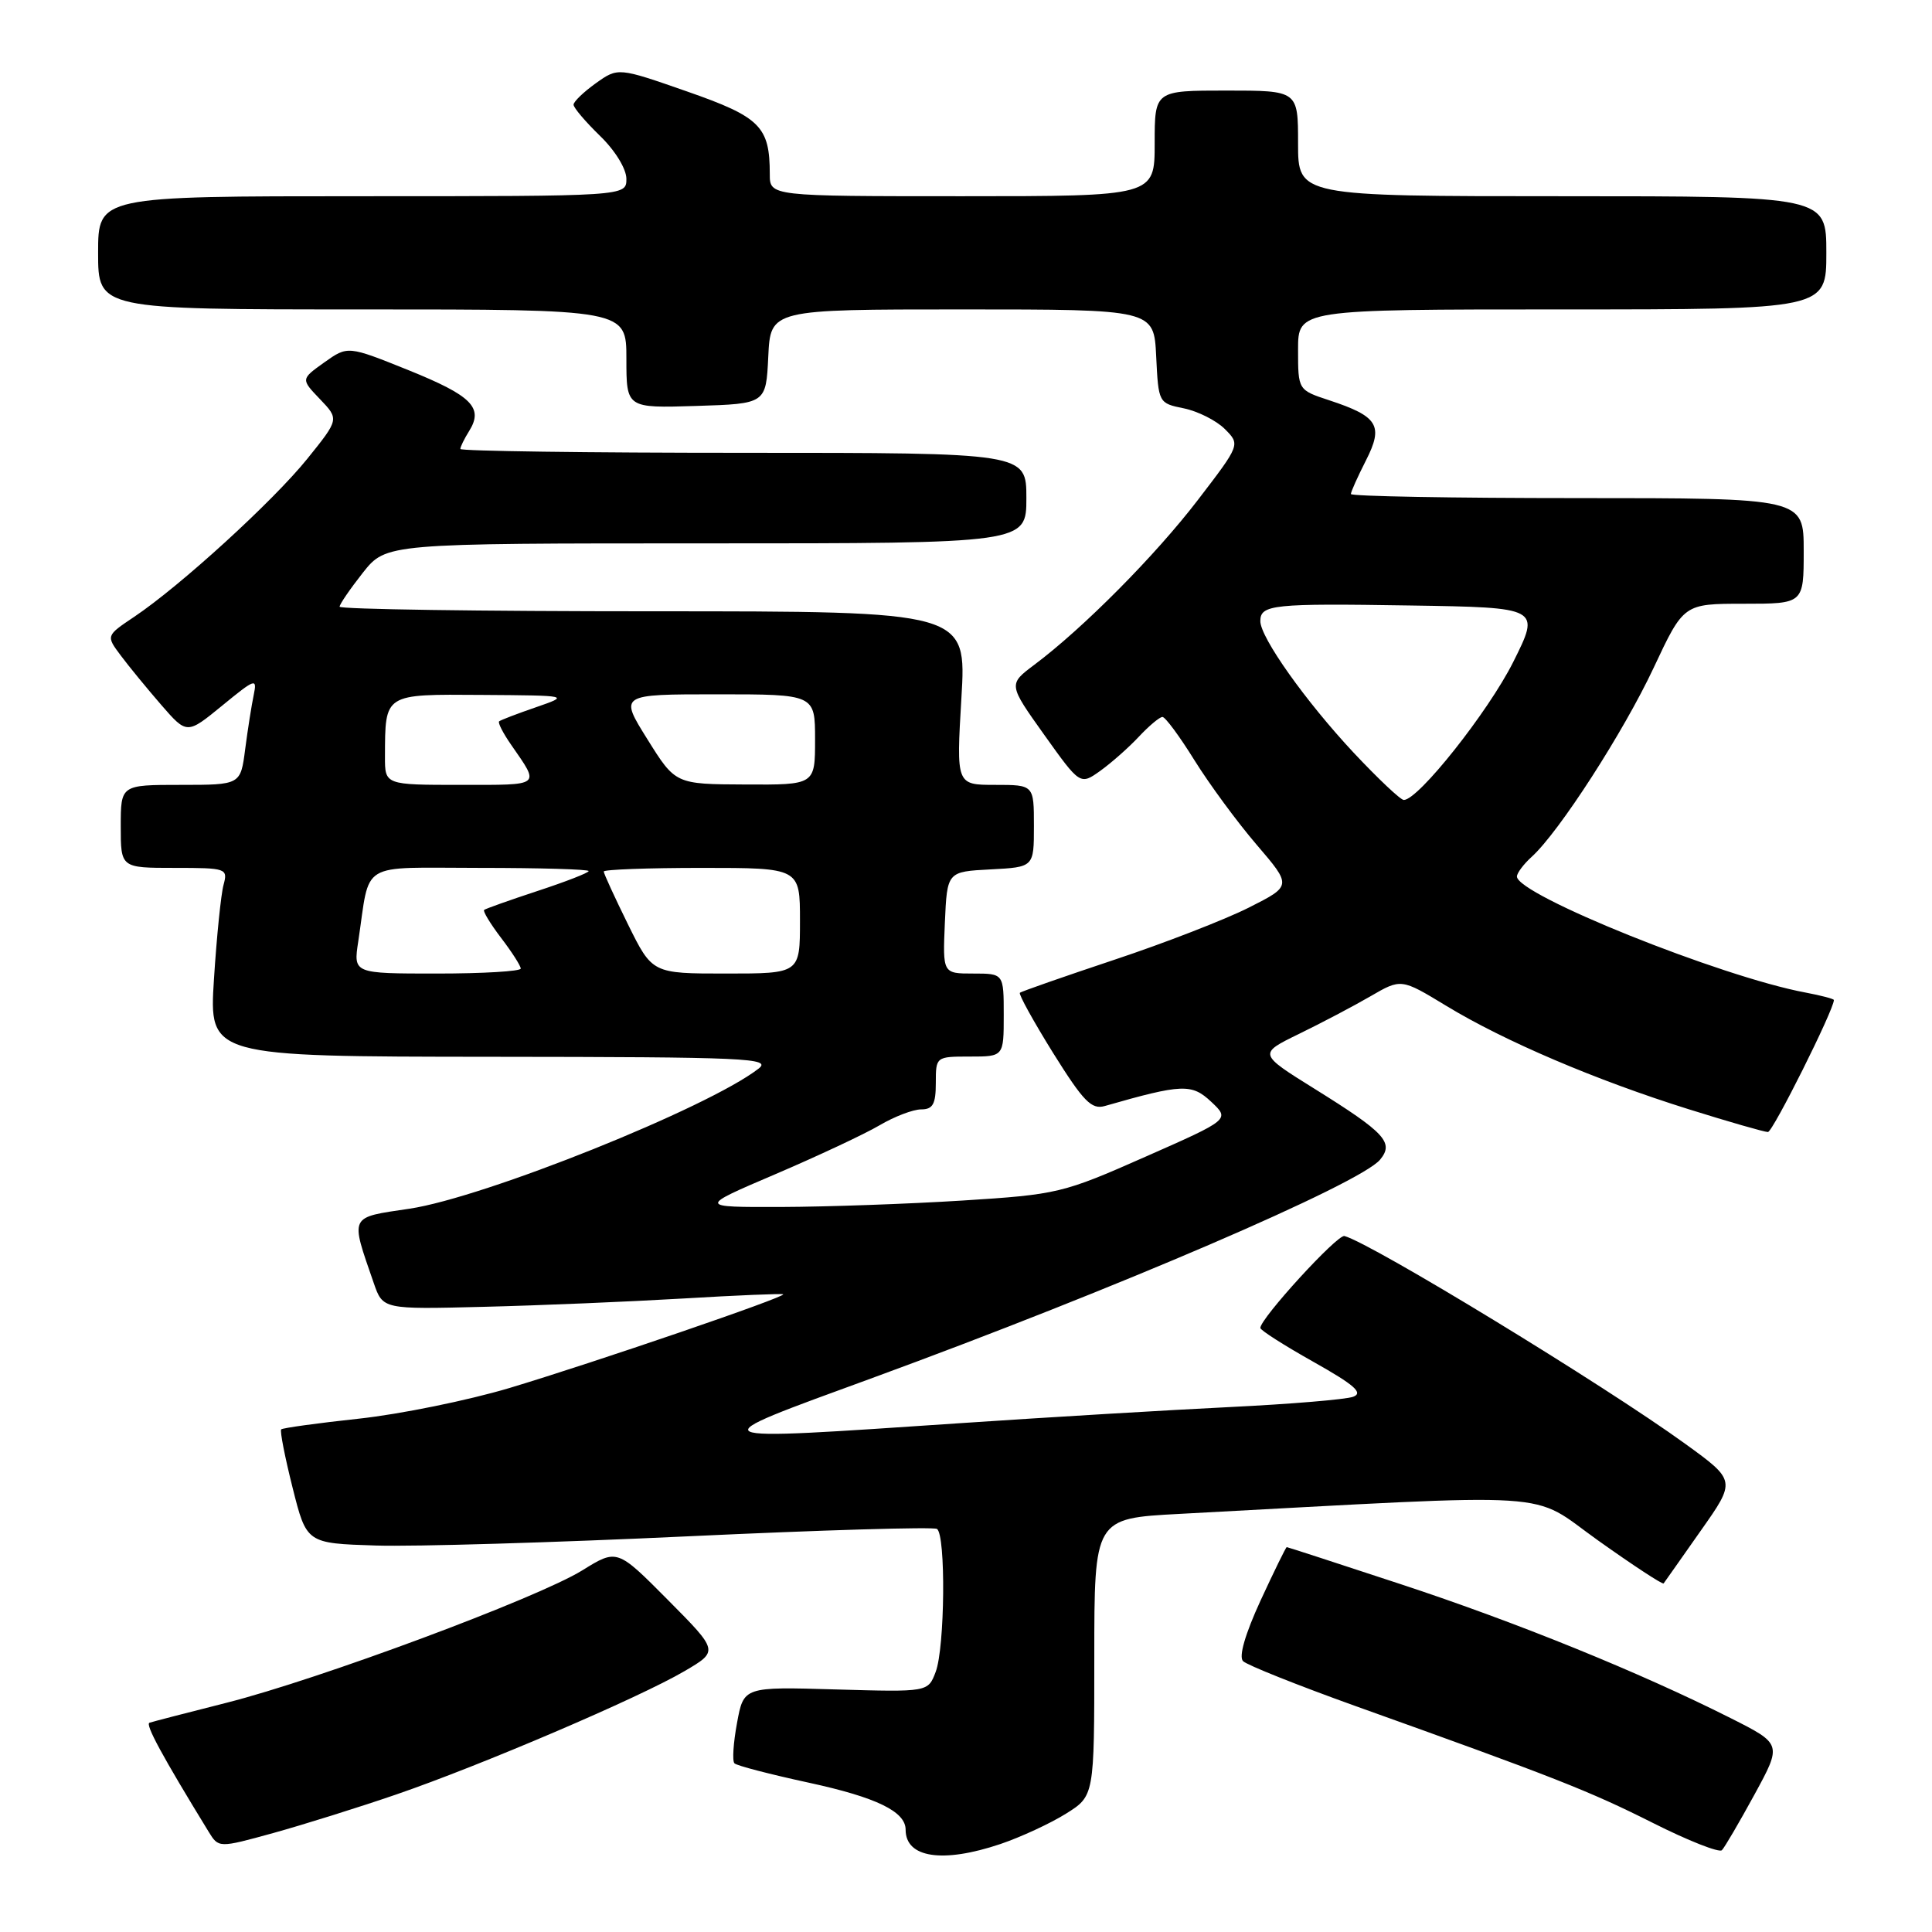 <?xml version="1.0" encoding="UTF-8" standalone="no"?>
<!DOCTYPE svg PUBLIC "-//W3C//DTD SVG 1.1//EN" "http://www.w3.org/Graphics/SVG/1.1/DTD/svg11.dtd" >
<svg xmlns="http://www.w3.org/2000/svg" xmlns:xlink="http://www.w3.org/1999/xlink" version="1.1" viewBox="0 0 256 256">
 <g >
 <path fill="currentColor"
d=" M 132.57 244.34 C 135.28 243.42 139.19 241.61 141.25 240.32 C 145.00 237.97 145.00 237.97 145.00 219.59 C 145.00 201.20 145.00 201.20 156.25 200.60 C 207.85 197.85 202.44 197.50 211.77 204.13 C 216.41 207.43 220.31 209.99 220.44 209.81 C 220.56 209.64 222.78 206.51 225.35 202.84 C 230.04 196.19 230.04 196.19 223.27 191.29 C 212.54 183.52 181.80 164.78 178.15 163.78 C 177.22 163.52 167.00 174.70 167.00 175.96 C 167.00 176.26 170.17 178.28 174.05 180.46 C 179.49 183.52 180.68 184.57 179.30 185.08 C 178.31 185.44 170.97 186.05 163.00 186.44 C 155.03 186.83 139.05 187.78 127.50 188.56 C 91.73 190.96 92.14 191.17 115.62 182.58 C 147.79 170.80 180.23 156.85 182.87 153.66 C 184.74 151.40 183.54 150.10 174.23 144.30 C 166.73 139.63 166.73 139.63 172.12 137.00 C 175.08 135.56 179.34 133.32 181.58 132.02 C 185.66 129.65 185.66 129.65 191.64 133.28 C 199.34 137.96 211.52 143.15 223.73 146.97 C 229.06 148.64 233.80 150.00 234.26 150.00 C 234.90 150.00 243.00 133.80 243.00 132.51 C 243.00 132.35 241.31 131.91 239.25 131.52 C 228.03 129.43 201.00 118.56 201.00 116.14 C 201.00 115.69 201.88 114.51 202.95 113.54 C 206.57 110.27 215.12 97.01 219.12 88.48 C 223.10 80.00 223.10 80.00 231.05 80.00 C 239.00 80.00 239.00 80.00 239.00 73.00 C 239.00 66.00 239.00 66.00 209.00 66.00 C 192.50 66.00 179.00 65.76 179.00 65.46 C 179.00 65.16 179.90 63.17 180.99 61.02 C 183.35 56.39 182.62 55.18 176.13 53.04 C 172.00 51.68 172.00 51.68 172.00 46.34 C 172.00 41.00 172.00 41.00 207.00 41.00 C 242.00 41.00 242.00 41.00 242.00 33.50 C 242.00 26.00 242.00 26.00 207.00 26.00 C 172.00 26.00 172.00 26.00 172.00 19.00 C 172.00 12.00 172.00 12.00 162.50 12.00 C 153.00 12.00 153.00 12.00 153.00 19.00 C 153.00 26.00 153.00 26.00 127.50 26.00 C 102.00 26.00 102.00 26.00 102.00 23.07 C 102.00 16.76 100.75 15.51 91.04 12.12 C 81.90 8.93 81.90 8.93 78.95 11.03 C 77.33 12.19 76.00 13.47 76.00 13.87 C 76.00 14.28 77.58 16.13 79.50 18.00 C 81.51 19.94 83.00 22.38 83.00 23.70 C 83.00 26.00 83.00 26.00 48.00 26.00 C 13.00 26.00 13.00 26.00 13.00 33.50 C 13.00 41.00 13.00 41.00 48.00 41.00 C 83.00 41.00 83.00 41.00 83.00 47.54 C 83.00 54.08 83.00 54.08 92.25 53.79 C 101.50 53.50 101.50 53.50 101.80 47.25 C 102.10 41.00 102.10 41.00 127.50 41.00 C 152.90 41.00 152.90 41.00 153.20 47.21 C 153.50 53.39 153.52 53.43 156.87 54.11 C 158.72 54.49 161.17 55.72 162.30 56.85 C 164.35 58.91 164.35 58.91 158.73 66.24 C 153.11 73.58 143.53 83.24 137.05 88.09 C 133.60 90.68 133.60 90.68 138.36 97.36 C 143.13 104.04 143.13 104.04 145.82 102.12 C 147.29 101.06 149.59 99.03 150.92 97.60 C 152.26 96.17 153.66 95.00 154.03 95.00 C 154.41 95.00 156.32 97.59 158.28 100.75 C 160.25 103.91 163.95 108.95 166.52 111.94 C 171.18 117.38 171.18 117.38 165.48 120.26 C 162.35 121.84 154.32 124.96 147.64 127.18 C 140.96 129.41 135.34 131.37 135.14 131.55 C 134.95 131.73 136.93 135.32 139.54 139.52 C 143.56 145.95 144.63 147.06 146.40 146.55 C 156.66 143.61 157.91 143.57 160.49 145.99 C 162.98 148.33 162.98 148.33 151.74 153.29 C 140.82 158.12 140.13 158.28 127.50 159.08 C 120.35 159.53 109.55 159.91 103.50 159.93 C 92.50 159.96 92.50 159.96 102.73 155.59 C 108.36 153.18 114.57 150.27 116.54 149.11 C 118.51 147.95 120.99 147.00 122.06 147.00 C 123.61 147.00 124.00 146.30 124.00 143.50 C 124.00 140.02 124.02 140.00 128.50 140.00 C 133.00 140.00 133.00 140.00 133.00 134.50 C 133.00 129.00 133.00 129.00 128.95 129.00 C 124.91 129.00 124.91 129.00 125.20 122.25 C 125.50 115.50 125.50 115.50 131.25 115.20 C 137.00 114.90 137.00 114.90 137.00 109.45 C 137.00 104.00 137.00 104.00 131.85 104.00 C 126.71 104.00 126.71 104.00 127.39 92.50 C 128.08 81.00 128.08 81.00 86.54 81.00 C 63.69 81.00 45.00 80.73 45.00 80.39 C 45.00 80.06 46.39 78.04 48.08 75.89 C 51.17 72.00 51.17 72.00 93.58 72.00 C 136.00 72.00 136.00 72.00 136.00 66.00 C 136.00 60.00 136.00 60.00 98.50 60.00 C 77.88 60.00 61.00 59.77 61.00 59.49 C 61.00 59.20 61.52 58.14 62.16 57.12 C 64.10 54.02 62.52 52.44 54.13 49.05 C 46.08 45.81 46.08 45.81 42.97 48.02 C 39.86 50.24 39.86 50.24 42.40 52.89 C 44.94 55.55 44.94 55.55 40.72 60.79 C 36.20 66.40 23.89 77.64 17.77 81.74 C 14.04 84.24 14.04 84.24 16.01 86.87 C 17.09 88.32 19.51 91.26 21.37 93.41 C 24.77 97.32 24.77 97.32 29.45 93.49 C 33.83 89.90 34.09 89.81 33.62 92.08 C 33.34 93.41 32.83 96.64 32.49 99.25 C 31.88 104.00 31.88 104.00 23.94 104.00 C 16.00 104.00 16.00 104.00 16.00 109.50 C 16.00 115.00 16.00 115.00 23.12 115.00 C 30.01 115.00 30.21 115.07 29.62 117.25 C 29.28 118.49 28.71 124.11 28.35 129.75 C 27.70 140.00 27.70 140.00 65.10 140.03 C 99.06 140.06 102.32 140.21 100.50 141.61 C 93.79 146.81 64.21 158.67 54.26 160.16 C 46.19 161.36 46.39 160.94 49.52 170.00 C 50.73 173.50 50.73 173.50 64.11 173.16 C 71.48 172.98 83.35 172.48 90.50 172.06 C 97.65 171.63 103.62 171.39 103.78 171.50 C 104.20 171.83 78.76 180.54 67.50 183.92 C 62.00 185.56 53.03 187.39 47.56 187.98 C 42.09 188.57 37.46 189.21 37.26 189.40 C 37.07 189.60 37.75 193.07 38.77 197.13 C 40.62 204.50 40.62 204.50 49.81 204.79 C 54.87 204.95 73.47 204.40 91.15 203.57 C 108.83 202.74 123.68 202.30 124.15 202.59 C 125.34 203.33 125.21 218.31 123.98 221.54 C 122.97 224.21 122.97 224.21 110.76 223.86 C 98.54 223.50 98.54 223.50 97.66 228.30 C 97.17 230.94 97.01 233.35 97.32 233.65 C 97.62 233.96 102.06 235.11 107.19 236.22 C 116.16 238.17 120.00 240.04 120.00 242.45 C 120.00 246.18 124.92 246.92 132.57 244.34 Z  M 232.47 237.80 C 236.13 231.09 236.13 231.09 229.28 227.64 C 217.24 221.58 200.92 214.95 185.60 209.91 C 177.41 207.21 170.61 205.00 170.50 205.00 C 170.39 205.00 168.83 208.19 167.03 212.08 C 164.98 216.54 164.12 219.52 164.71 220.11 C 165.23 220.63 171.92 223.30 179.58 226.05 C 206.10 235.54 210.54 237.29 219.00 241.54 C 223.68 243.90 227.80 245.52 228.16 245.16 C 228.52 244.80 230.46 241.48 232.47 237.80 Z  M 52.50 237.78 C 63.74 233.92 84.67 224.97 90.69 221.44 C 95.23 218.78 95.23 218.78 88.50 212.00 C 81.77 205.22 81.77 205.22 77.14 208.09 C 71.17 211.77 42.29 222.52 30.00 225.63 C 24.77 226.95 20.19 228.14 19.81 228.27 C 19.21 228.47 21.50 232.69 27.63 242.69 C 28.97 244.88 28.97 244.88 36.23 242.88 C 40.23 241.77 47.55 239.48 52.50 237.78 Z  M 47.47 124.75 C 49.10 113.93 47.33 115.00 63.58 115.00 C 71.51 115.00 78.00 115.19 78.00 115.42 C 78.00 115.65 74.96 116.83 71.25 118.05 C 67.54 119.27 64.34 120.41 64.15 120.57 C 63.96 120.73 64.97 122.40 66.40 124.28 C 67.83 126.15 69.00 127.98 69.00 128.34 C 69.00 128.70 64.01 129.00 57.91 129.00 C 46.82 129.00 46.82 129.00 47.47 124.75 Z  M 83.21 122.48 C 81.45 118.90 80.00 115.75 80.00 115.48 C 80.00 115.22 85.85 115.00 93.00 115.00 C 106.00 115.00 106.00 115.00 106.00 122.00 C 106.00 129.00 106.00 129.00 96.21 129.00 C 86.43 129.00 86.43 129.00 83.21 122.48 Z  M 179.35 99.72 C 172.99 92.91 167.00 84.47 167.00 82.30 C 167.00 80.11 168.66 79.94 186.84 80.23 C 204.12 80.50 204.12 80.50 200.50 87.74 C 197.20 94.31 187.94 106.00 186.01 106.00 C 185.58 106.00 182.59 103.17 179.35 99.72 Z  M 51.01 100.25 C 51.04 91.85 50.82 91.99 63.87 92.08 C 75.50 92.16 75.50 92.16 71.00 93.72 C 68.53 94.57 66.34 95.41 66.14 95.58 C 65.94 95.75 66.66 97.15 67.73 98.69 C 71.57 104.24 71.86 104.00 61.06 104.00 C 51.00 104.00 51.00 104.00 51.01 100.25 Z  M 85.78 97.95 C 82.06 92.00 82.06 92.00 95.03 92.00 C 108.00 92.00 108.00 92.00 108.00 98.00 C 108.00 104.00 108.00 104.00 98.75 103.95 C 89.50 103.91 89.50 103.91 85.78 97.95 Z "/>
</g>
</svg>
